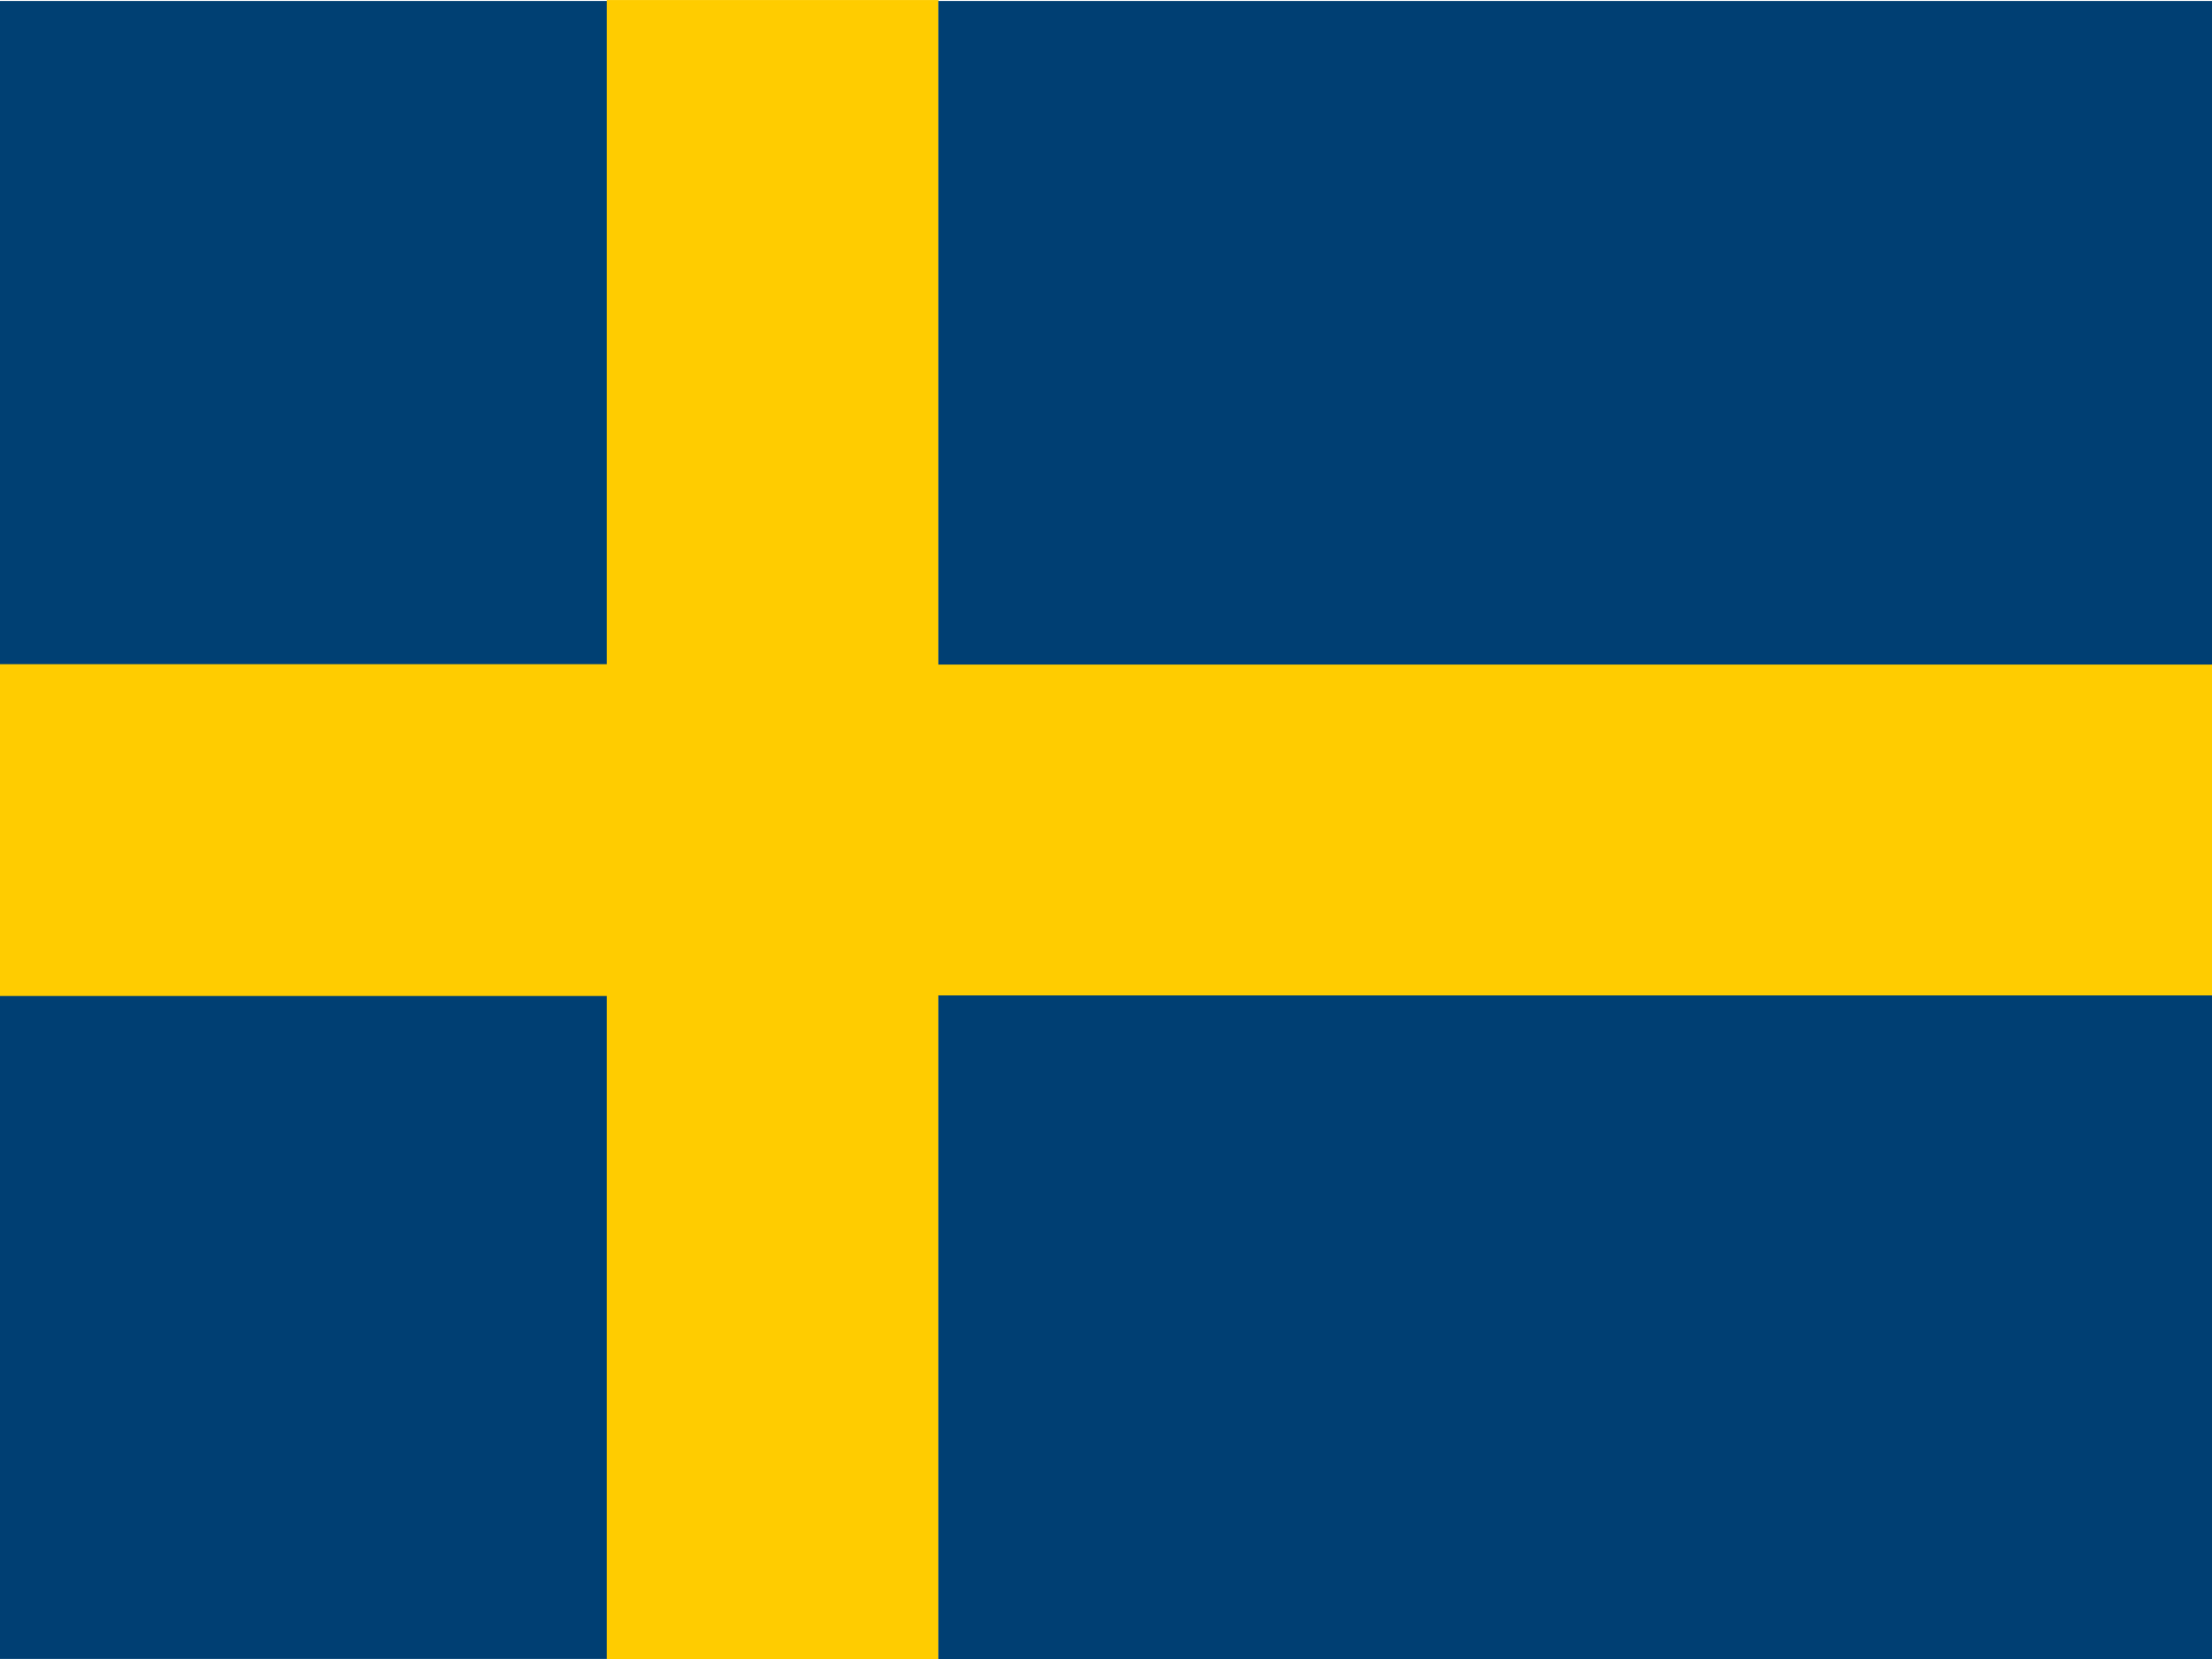 <?xml version="1.0" encoding="UTF-8"?>
<svg xmlns="http://www.w3.org/2000/svg" xmlns:xlink="http://www.w3.org/1999/xlink" width="480pt" height="360pt" viewBox="0 0 480 360" version="1.1">
<g id="surface1">
<path style=" stroke:none;fill-rule:evenodd;fill:rgb(0%,25.098%,45.098%);fill-opacity:1;" d="M -47.59 0.211 L 132.41 0.211 L 132.41 144.211 L -47.59 144.211 Z M -47.59 0.211 "/>
<path style=" stroke:none;fill-rule:evenodd;fill:rgb(0%,24.706%,45.098%);fill-opacity:1;" d="M -47.59 215.984 L 132.41 215.984 L 132.41 359.984 L -47.59 359.984 Z M -47.59 215.984 "/>
<path style=" stroke:none;fill-rule:evenodd;fill:rgb(100%,80%,0%);fill-opacity:1;" d="M -47.59 144.129 L 132.41 144.129 L 132.41 216.129 L -47.59 216.129 Z M -47.59 144.129 "/>
<path style=" stroke:none;fill-rule:evenodd;fill:rgb(100%,80%,0%);fill-opacity:1;" d="M 131.668 0.008 L 203.668 0.008 L 203.668 360.004 L 131.668 360.004 Z M 131.668 0.008 "/>
<path style=" stroke:none;fill-rule:evenodd;fill:rgb(100%,80%,0%);fill-opacity:1;" d="M 201.387 144.148 L 525.383 144.148 L 525.383 216.148 L 201.387 216.148 Z M 201.387 144.148 "/>
<path style=" stroke:none;fill-rule:evenodd;fill:rgb(0%,24.706%,45.098%);fill-opacity:1;" d="M 203.609 216.004 L 527.605 216.004 L 527.605 360.004 L 203.609 360.004 Z M 203.609 216.004 "/>
<path style=" stroke:none;fill-rule:evenodd;fill:rgb(0%,24.706%,45.098%);fill-opacity:1;" d="M 203.609 0.211 L 527.605 0.211 L 527.605 144.211 L 203.609 144.211 Z M 203.609 0.211 "/>
</g>
</svg>

